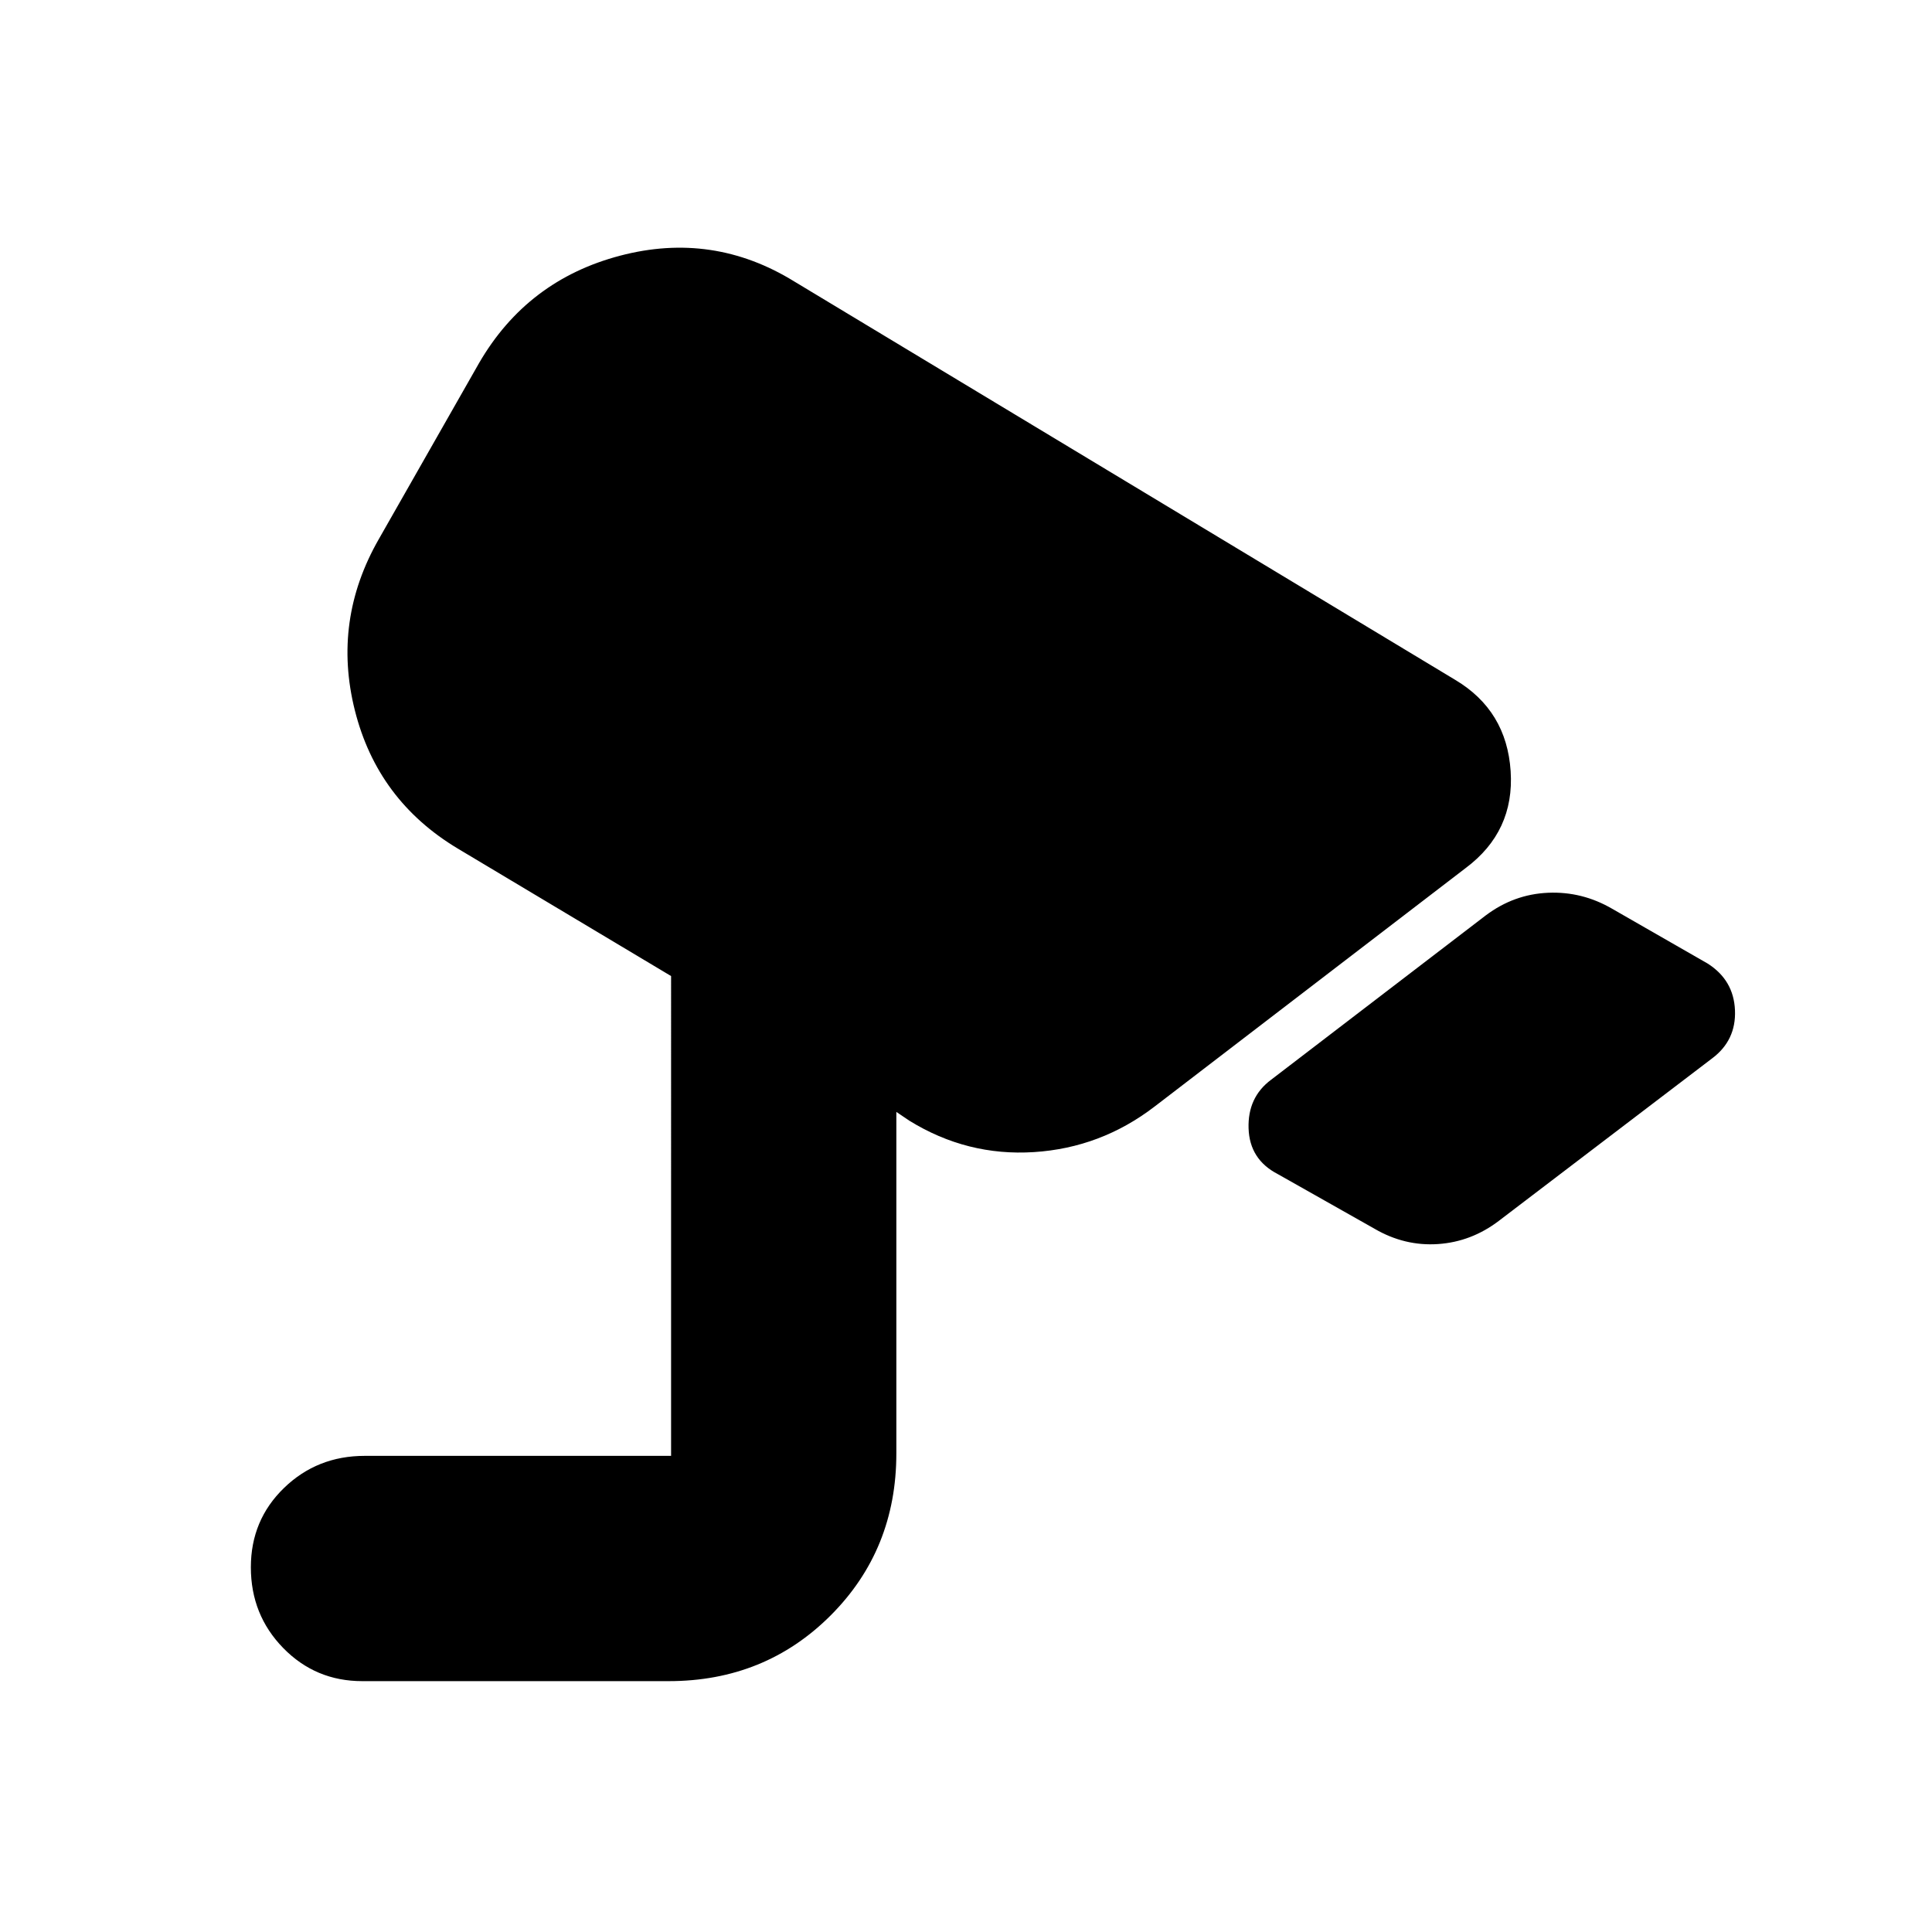 <svg xmlns="http://www.w3.org/2000/svg" height="24" viewBox="0 -960 960 960" width="24"><path d="m683.02-349.43-48.15-27.2q-13.96-7.24-14.46-22.7-.5-15.45 11.22-24.17l106.67-81.67q13.96-10.48 30.92-11.22 16.95-.74 31.91 7.98l47.39 27.19q12.96 8.24 13.58 23.2.62 14.95-11.34 23.91l-105.91 80.68q-13.72 10.47-30.3 11.59-16.57 1.12-31.53-7.59ZM180-124.65q-23.2 0-39.27-16.46-16.08-16.46-16.08-40.13 0-23.43 16.46-39.39t40.13-15.96h152.22V-475l-106.03-63.37q-39.86-23.91-51.1-68.64-11.24-44.73 11.91-85.12l49.85-87.54q23.91-41.16 70.04-53.28 46.13-12.12 86.52 12.8L723.2-622.11q25.43 15.2 27.43 45.25 2 30.06-22.43 48.25L573.67-410.13q-26.71 20.48-59.91 22.6-33.19 2.12-61.91-15.6l-6.46-4.37v169.67q0 47.87-32.65 80.53-32.65 32.65-80.52 32.65H180Z"/></svg>